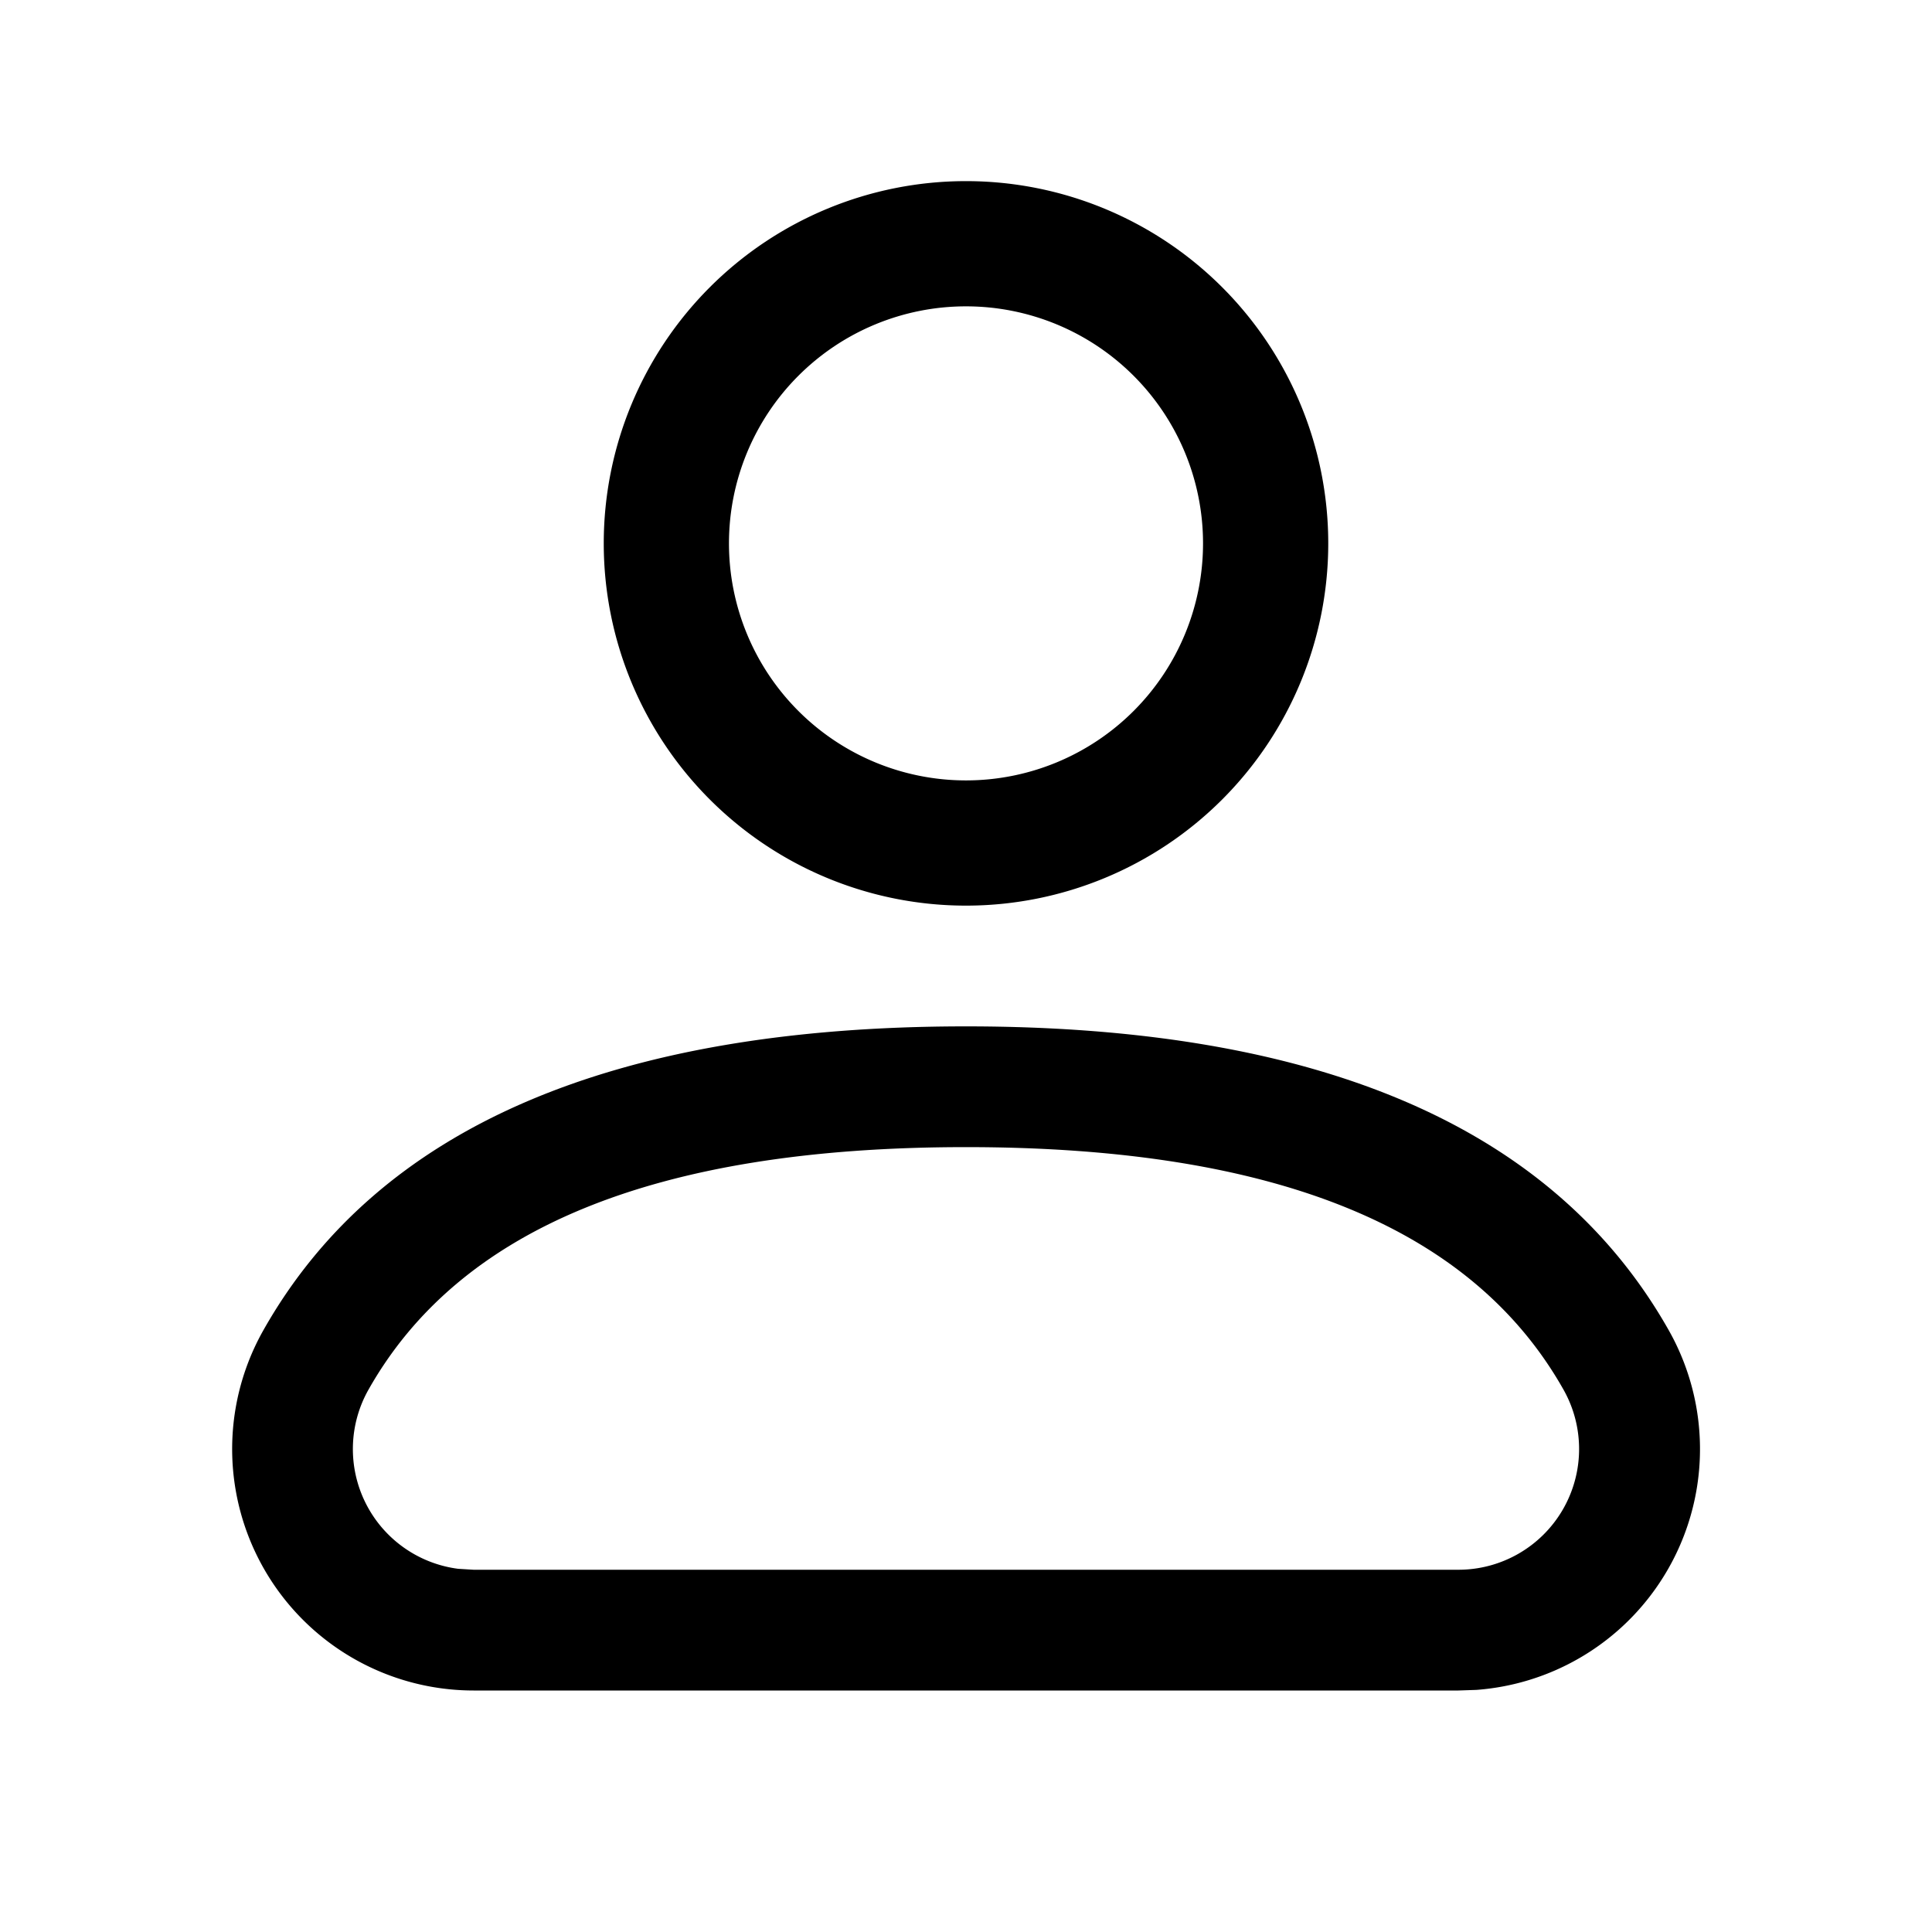 <svg xmlns="http://www.w3.org/2000/svg" viewBox="0 0 16 16"><path fill="currentColor" fill-rule="nonzero" d="M8 8.5c2.93 0 4.87.838 5.819 2.515a2 2 0 0 1-1.592 2.98l-.149.005H3.922a2 2 0 0 1-1.74-2.985C3.13 9.338 5.07 8.5 8 8.5zm0 1c-2.604 0-4.204.691-4.948 2.008a1 1 0 0 0 .741 1.484l.129.008h8.156a1 1 0 0 0 .87-1.492C12.204 10.19 10.604 9.5 8 9.5zm0-8a3 3 0 1 1 0 6 3 3 0 0 1 0-6zm0 1.037a1.963 1.963 0 1 0 0 3.926 1.963 1.963 0 0 0 0-3.926z"></path></svg>
